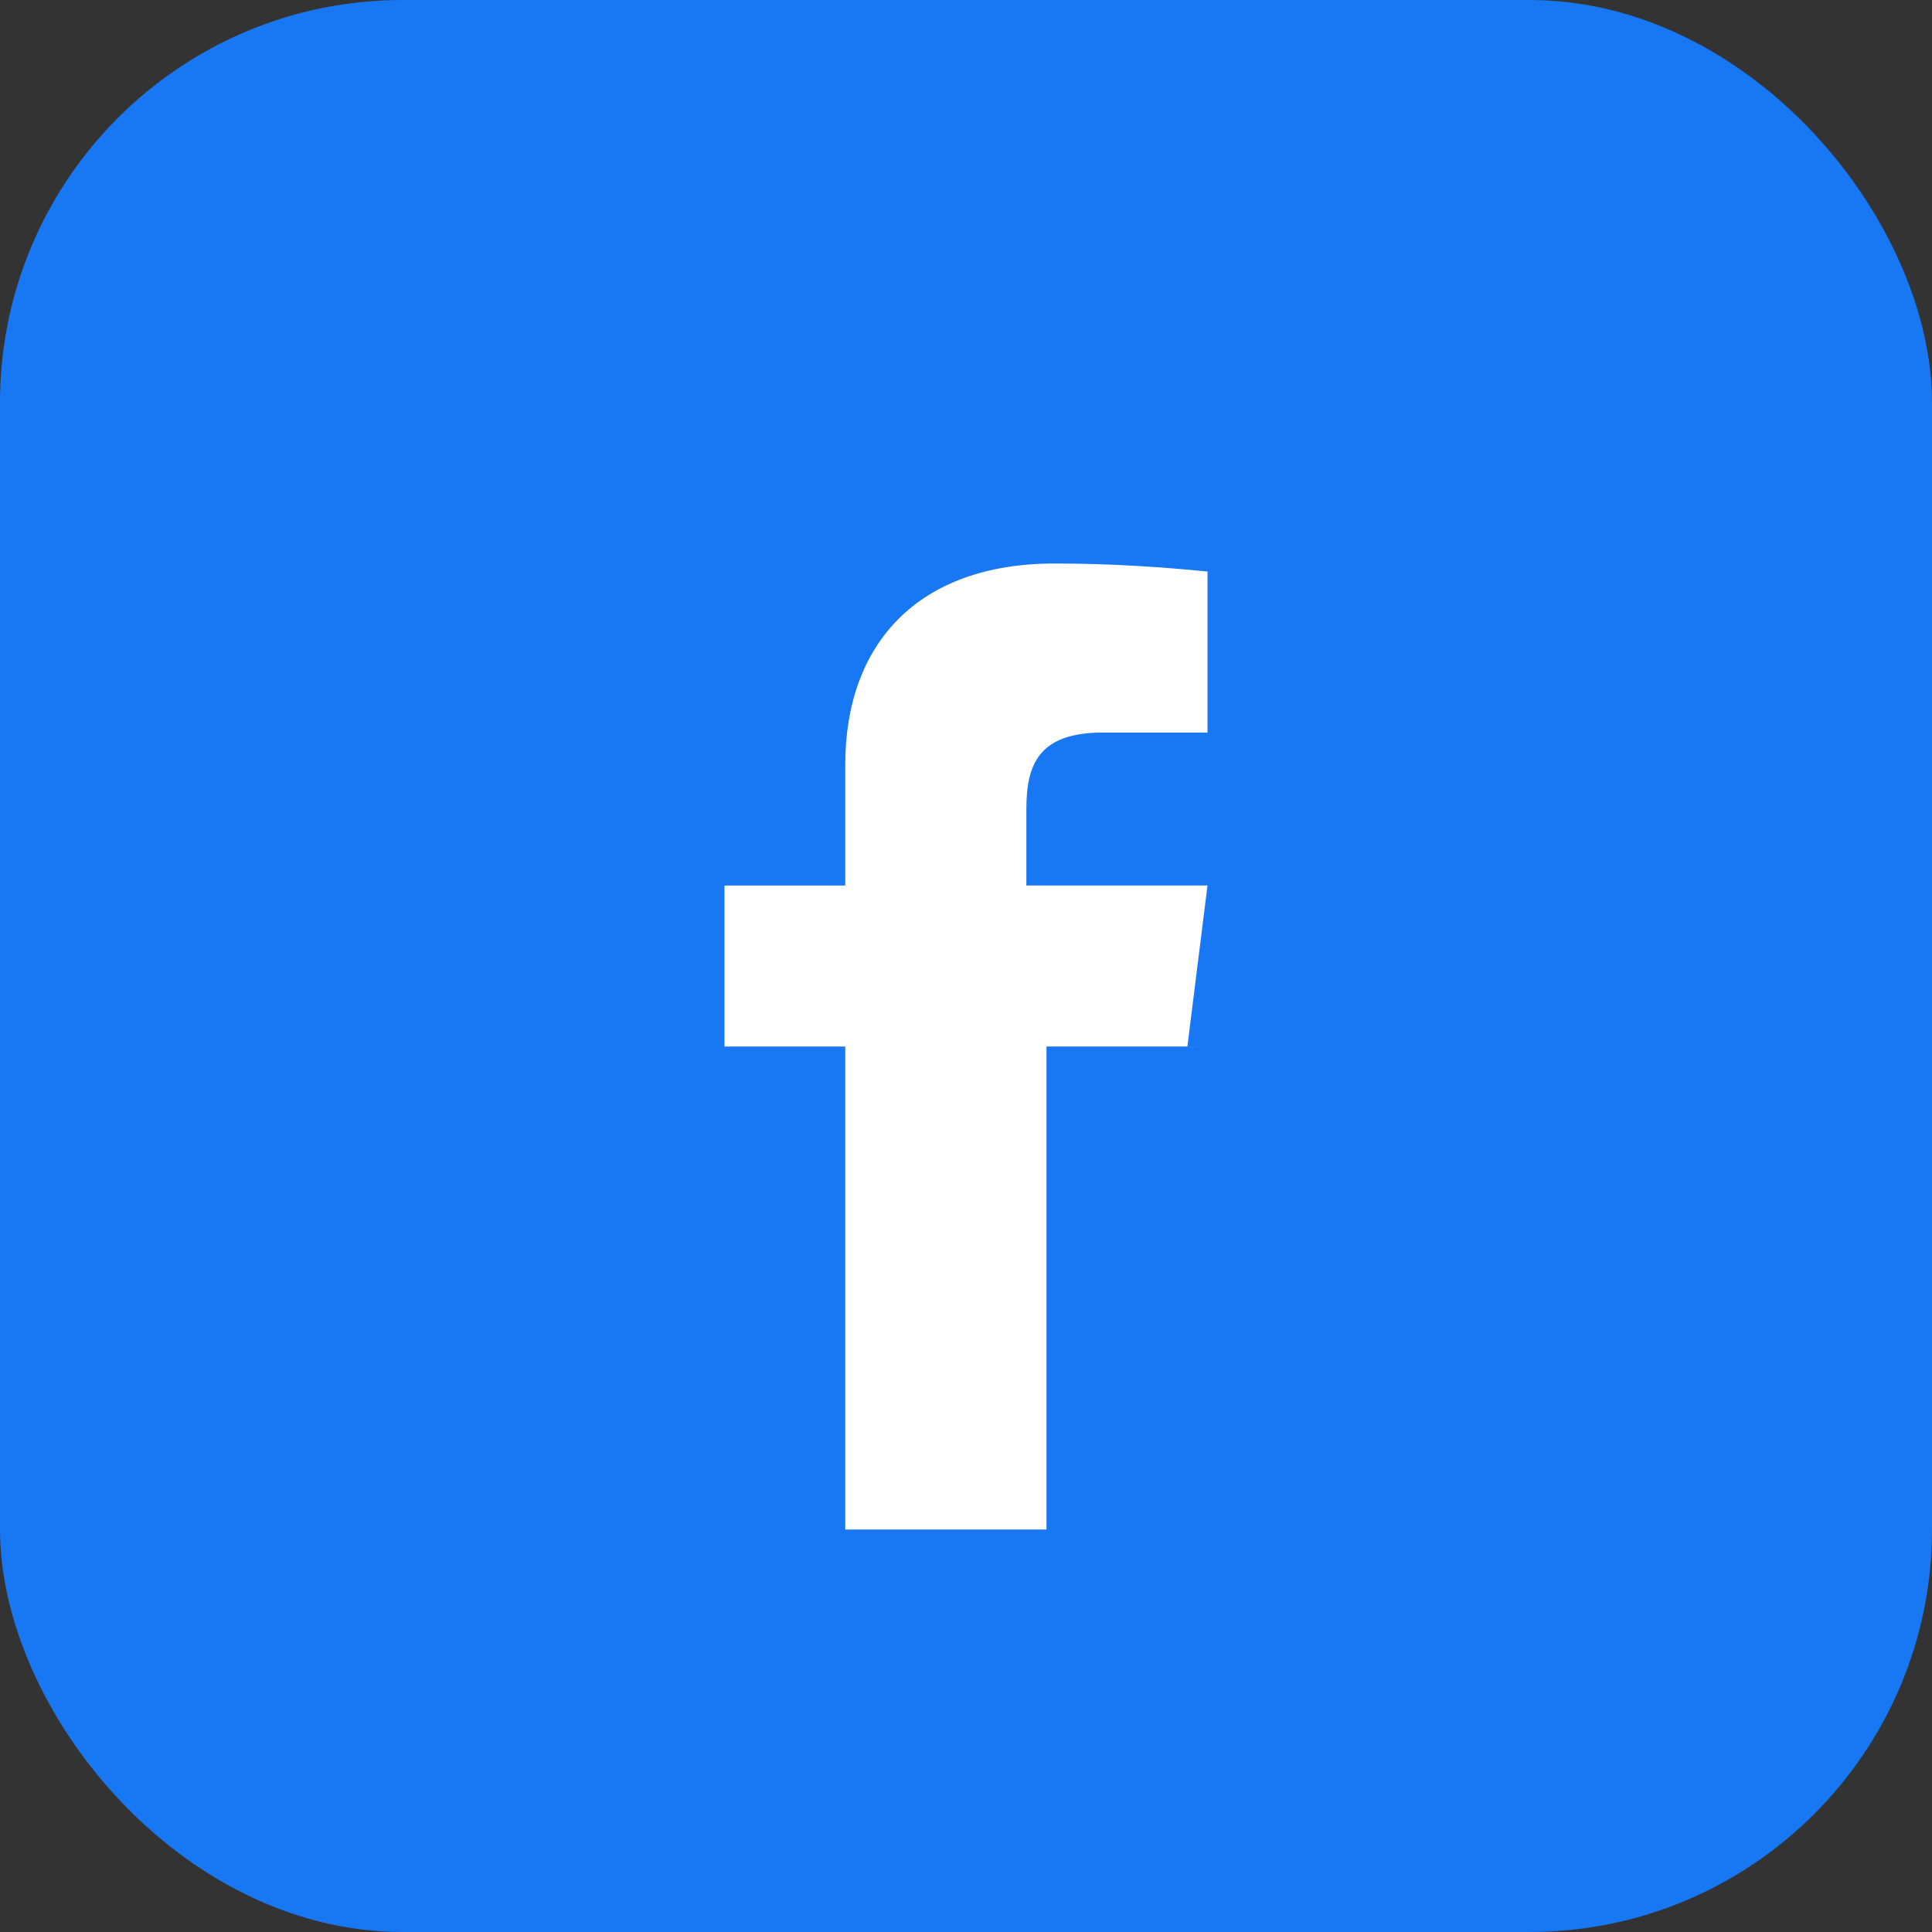 <svg xmlns="http://www.w3.org/2000/svg" viewBox="0 0 48 48"><rect x="0" y="0" width="48" height="48" fill="#333333" stroke="none"/><rect width="48" height="48" rx="10" fill="#1877F2"/><path d="M30 26h-4v12h-5V26h-3v-4h3v-3c0-3 1.8-5 5.2-5 1.5 0 2.8.1 3.8.2v4h-2.6c-1.6 0-1.9.8-1.9 1.9V22h4.5l-.5 4z" fill="#fff"/></svg>
